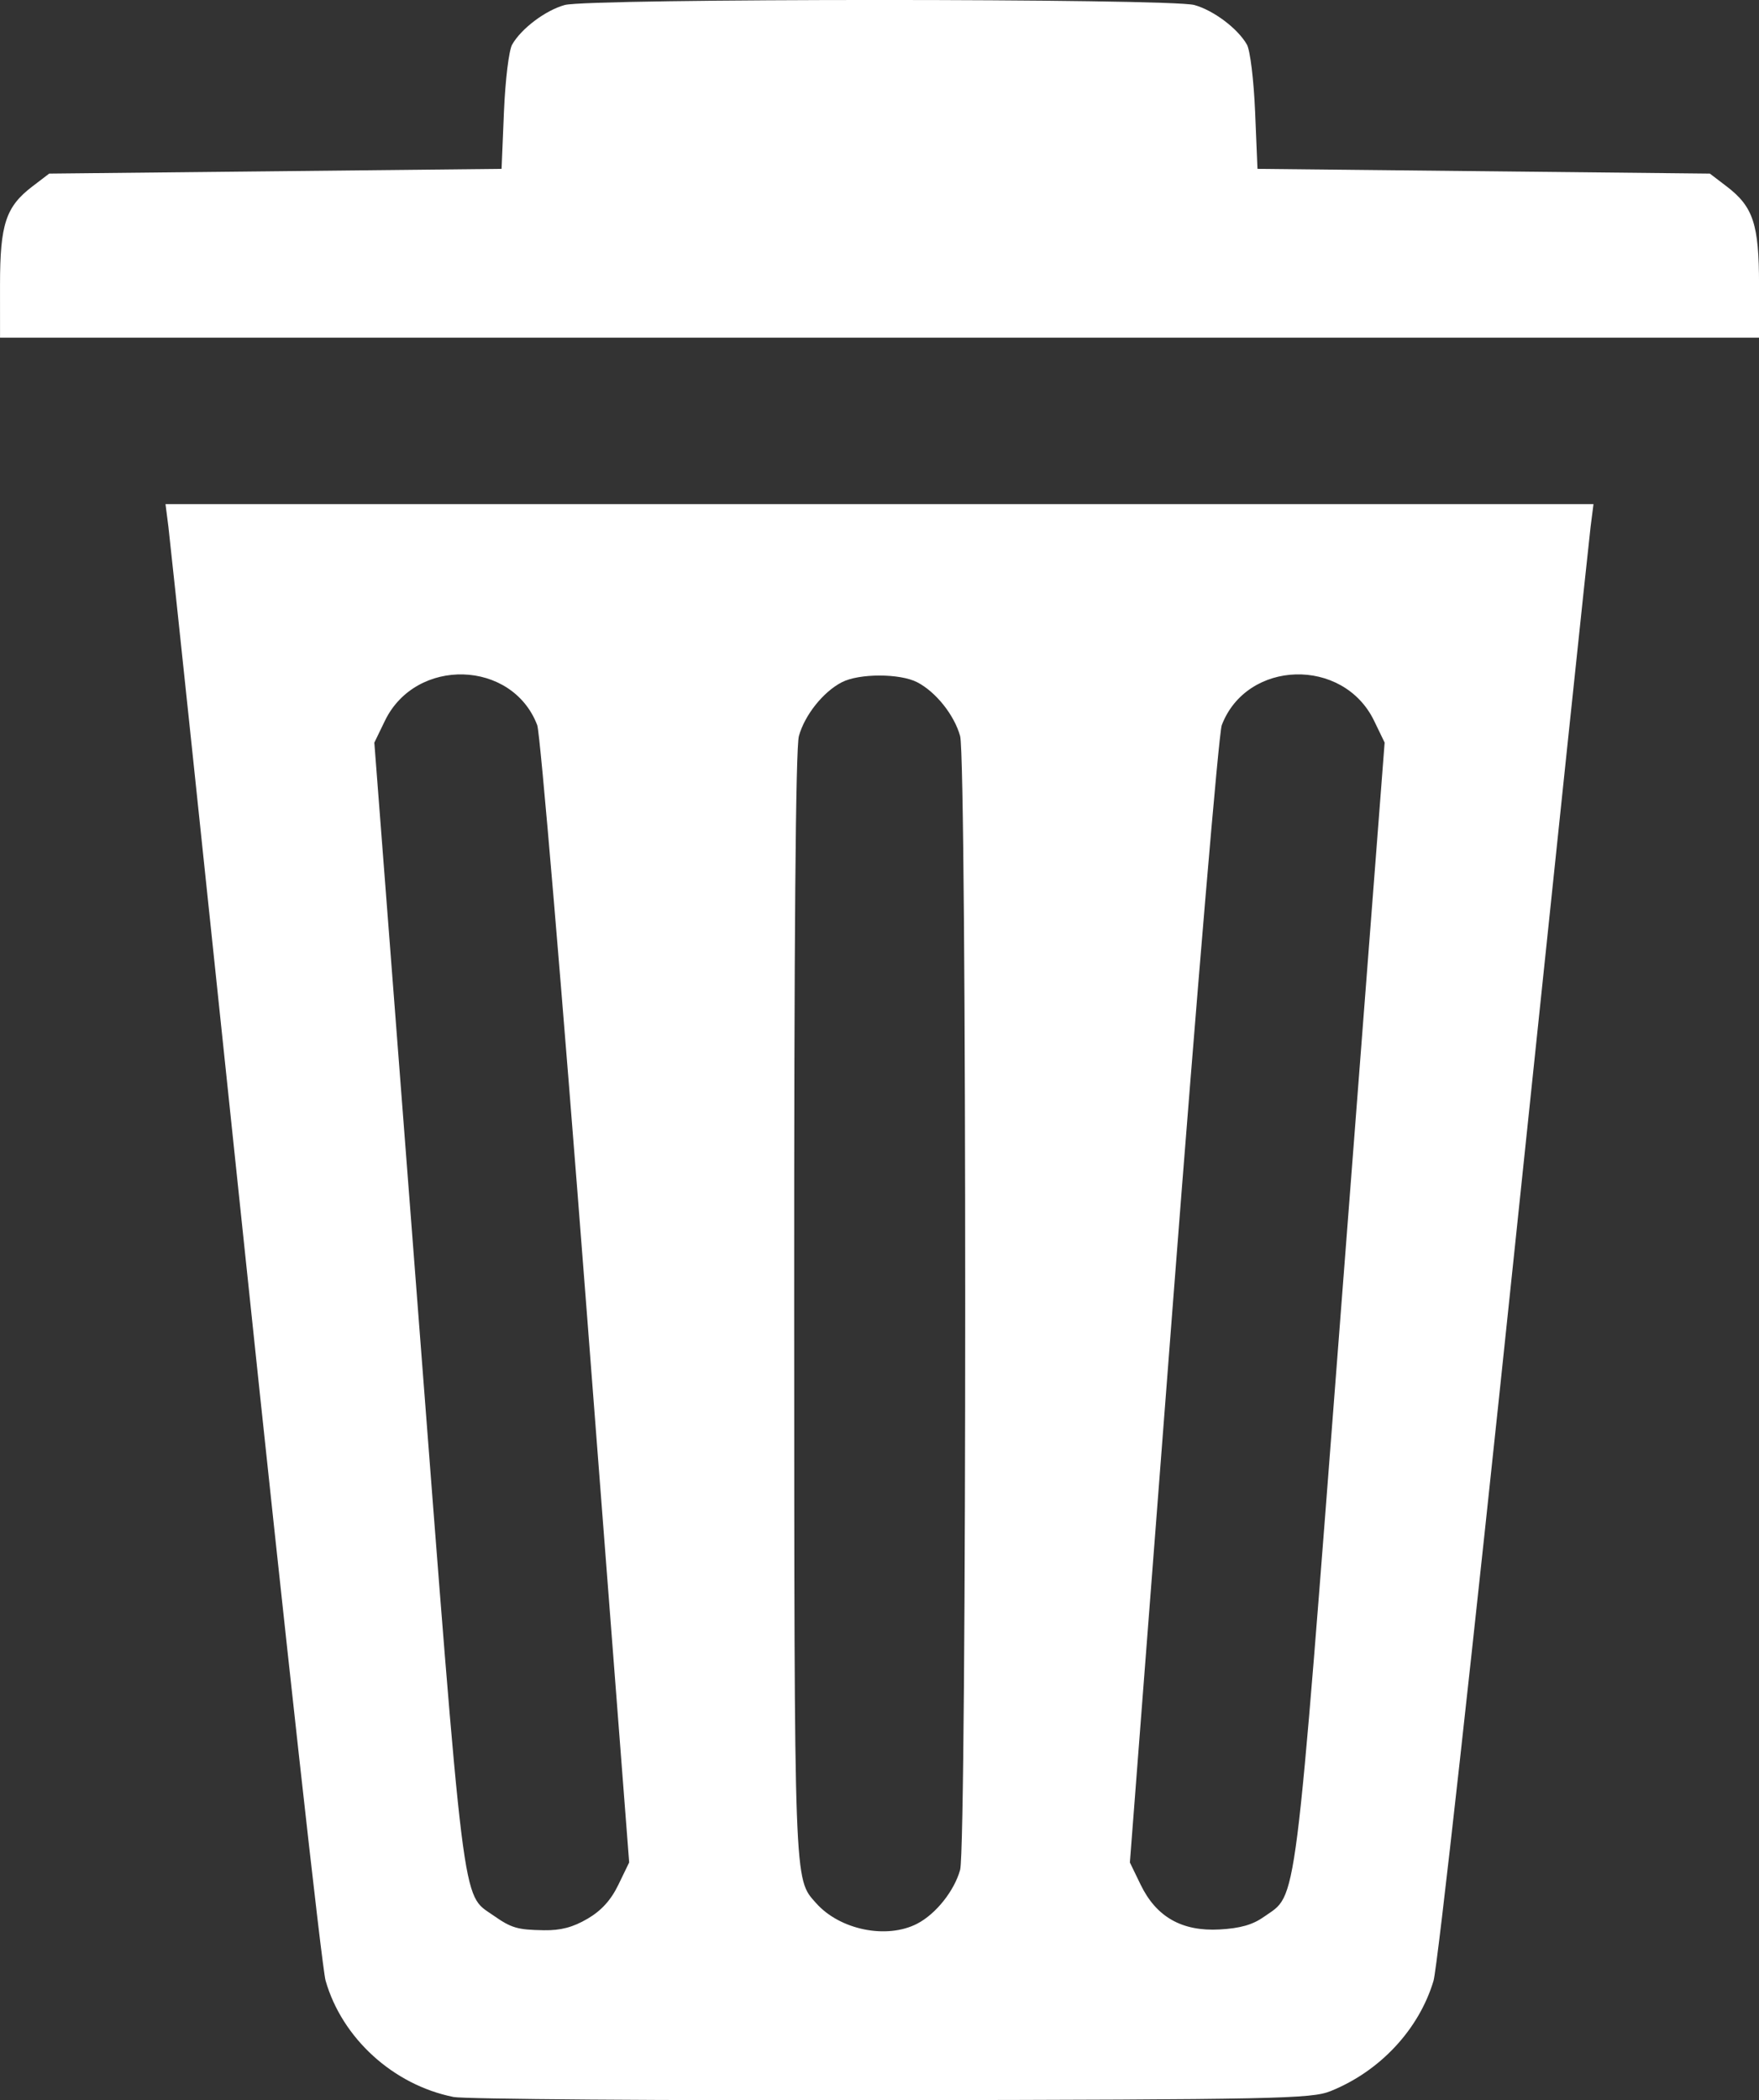 <?xml version="1.0" encoding="UTF-8" standalone="no"?>
<!-- Created with Inkscape (http://www.inkscape.org/) -->

<svg
   width="97.896mm"
   height="116.862mm"
   viewBox="0 0 97.896 116.862"
   version="1.1"
   id="svg5"
   inkscape:version="1.1 (c68e22c387, 2021-05-23)"
   sodipodi:docname="trash.svg"
   xmlns:inkscape="http://www.inkscape.org/namespaces/inkscape"
   xmlns:sodipodi="http://sodipodi.sourceforge.net/DTD/sodipodi-0.dtd"
   xmlns="http://www.w3.org/2000/svg"
   xmlns:svg="http://www.w3.org/2000/svg">
  <rect x="0" y="0" width="97.896" height="116.862" fill="#333333" stroke="none"/>
  <sodipodi:namedview
     id="namedview7"
     pagecolor="#ffffff"
     bordercolor="#666666"
     borderopacity="1.0"
     inkscape:pageshadow="2"
     inkscape:pageopacity="0.0"
     inkscape:pagecheckerboard="0"
     inkscape:document-units="mm"
     showgrid="false"
     fit-margin-top="0"
     fit-margin-left="0"
     fit-margin-right="0"
     fit-margin-bottom="0"
     inkscape:zoom="0.67081229"
     inkscape:cx="-125.96668"
     inkscape:cy="70.809675"
     inkscape:window-width="1920"
     inkscape:window-height="1017"
     inkscape:window-x="1912"
     inkscape:window-y="-8"
     inkscape:window-maximized="1"
     inkscape:current-layer="layer1" />
  <defs
     id="defs2" />
  <g
     inkscape:label="Calque 1"
     inkscape:groupmode="layer"
     id="layer1"
     transform="translate(-138.588,-129.737)">
    <path
       style="fill:#ffffff;stroke-width:0.265"
       d="m 163.815,246.415 c -3.342,-0.674 -6.19,-3.267 -7.106,-6.47 -0.209,-0.73 -2.226,-18.949 -4.484,-40.486 -2.257,-21.537 -4.177,-39.724 -4.265,-40.415 l -0.161,-1.257 h 39.737 39.737 l -0.161,1.257 c -0.088,0.691 -2.001,18.878 -4.251,40.415 -2.296,21.981 -4.267,39.747 -4.493,40.5 -0.813,2.71 -2.987,5.035 -5.735,6.135 -1.063,0.425 -2.971,0.465 -24.436,0.503 -12.806,0.023 -23.778,-0.059 -24.383,-0.18 z m 7.467,-9.911 c 0.777,-0.456 1.307,-1.039 1.722,-1.897 l 0.6,-1.24 -2.407,-31.242 c -1.324,-17.183 -2.543,-31.599 -2.709,-32.036 -1.387,-3.648 -6.756,-3.803 -8.478,-0.246 l -0.589,1.216 2.412,31.334 c 2.631,34.186 2.445,32.686 4.199,33.914 1.019,0.713 1.343,0.809 2.827,0.833 0.934,0.015 1.615,-0.164 2.422,-0.637 z m 18.353,0.27 c 1.037,-0.536 2.063,-1.823 2.388,-2.994 0.378,-1.361 0.378,-61.726 0,-63.087 -0.325,-1.172 -1.351,-2.458 -2.388,-2.994 -0.963,-0.498 -3.233,-0.498 -4.197,0 -1.037,0.536 -2.063,1.823 -2.388,2.994 -0.181,0.652 -0.27,11.344 -0.263,31.676 0.011,32.541 -0.014,31.874 1.219,33.261 1.327,1.494 3.93,2.023 5.629,1.145 z m 19.284,-0.372 c 1.893,-1.348 1.668,0.424 4.318,-34.008 l 2.412,-31.339 -0.588,-1.215 c -1.721,-3.556 -7.087,-3.398 -8.477,0.248 -0.166,0.437 -1.385,14.854 -2.708,32.038 l -2.405,31.244 0.597,1.232 c 0.871,1.8 2.301,2.611 4.398,2.495 1.142,-0.063 1.843,-0.262 2.453,-0.697 z m -70.33,-90.813 c 0,-3.373 0.321,-4.349 1.802,-5.479 l 0.934,-0.713 12.589,-0.132 12.589,-0.132 0.132,-3.175 c 0.074,-1.774 0.276,-3.425 0.457,-3.742 0.513,-0.895 1.852,-1.902 2.925,-2.2 1.344,-0.373 33.697,-0.373 35.041,0 1.073,0.298 2.412,1.305 2.925,2.2 0.181,0.317 0.383,1.968 0.457,3.742 l 0.132,3.175 12.589,0.132 12.589,0.132 0.934,0.713 c 1.481,1.13 1.802,2.106 1.802,5.479 v 2.937 h -48.948 -48.948 z"
       id="path1087" />
  </g>
</svg>
